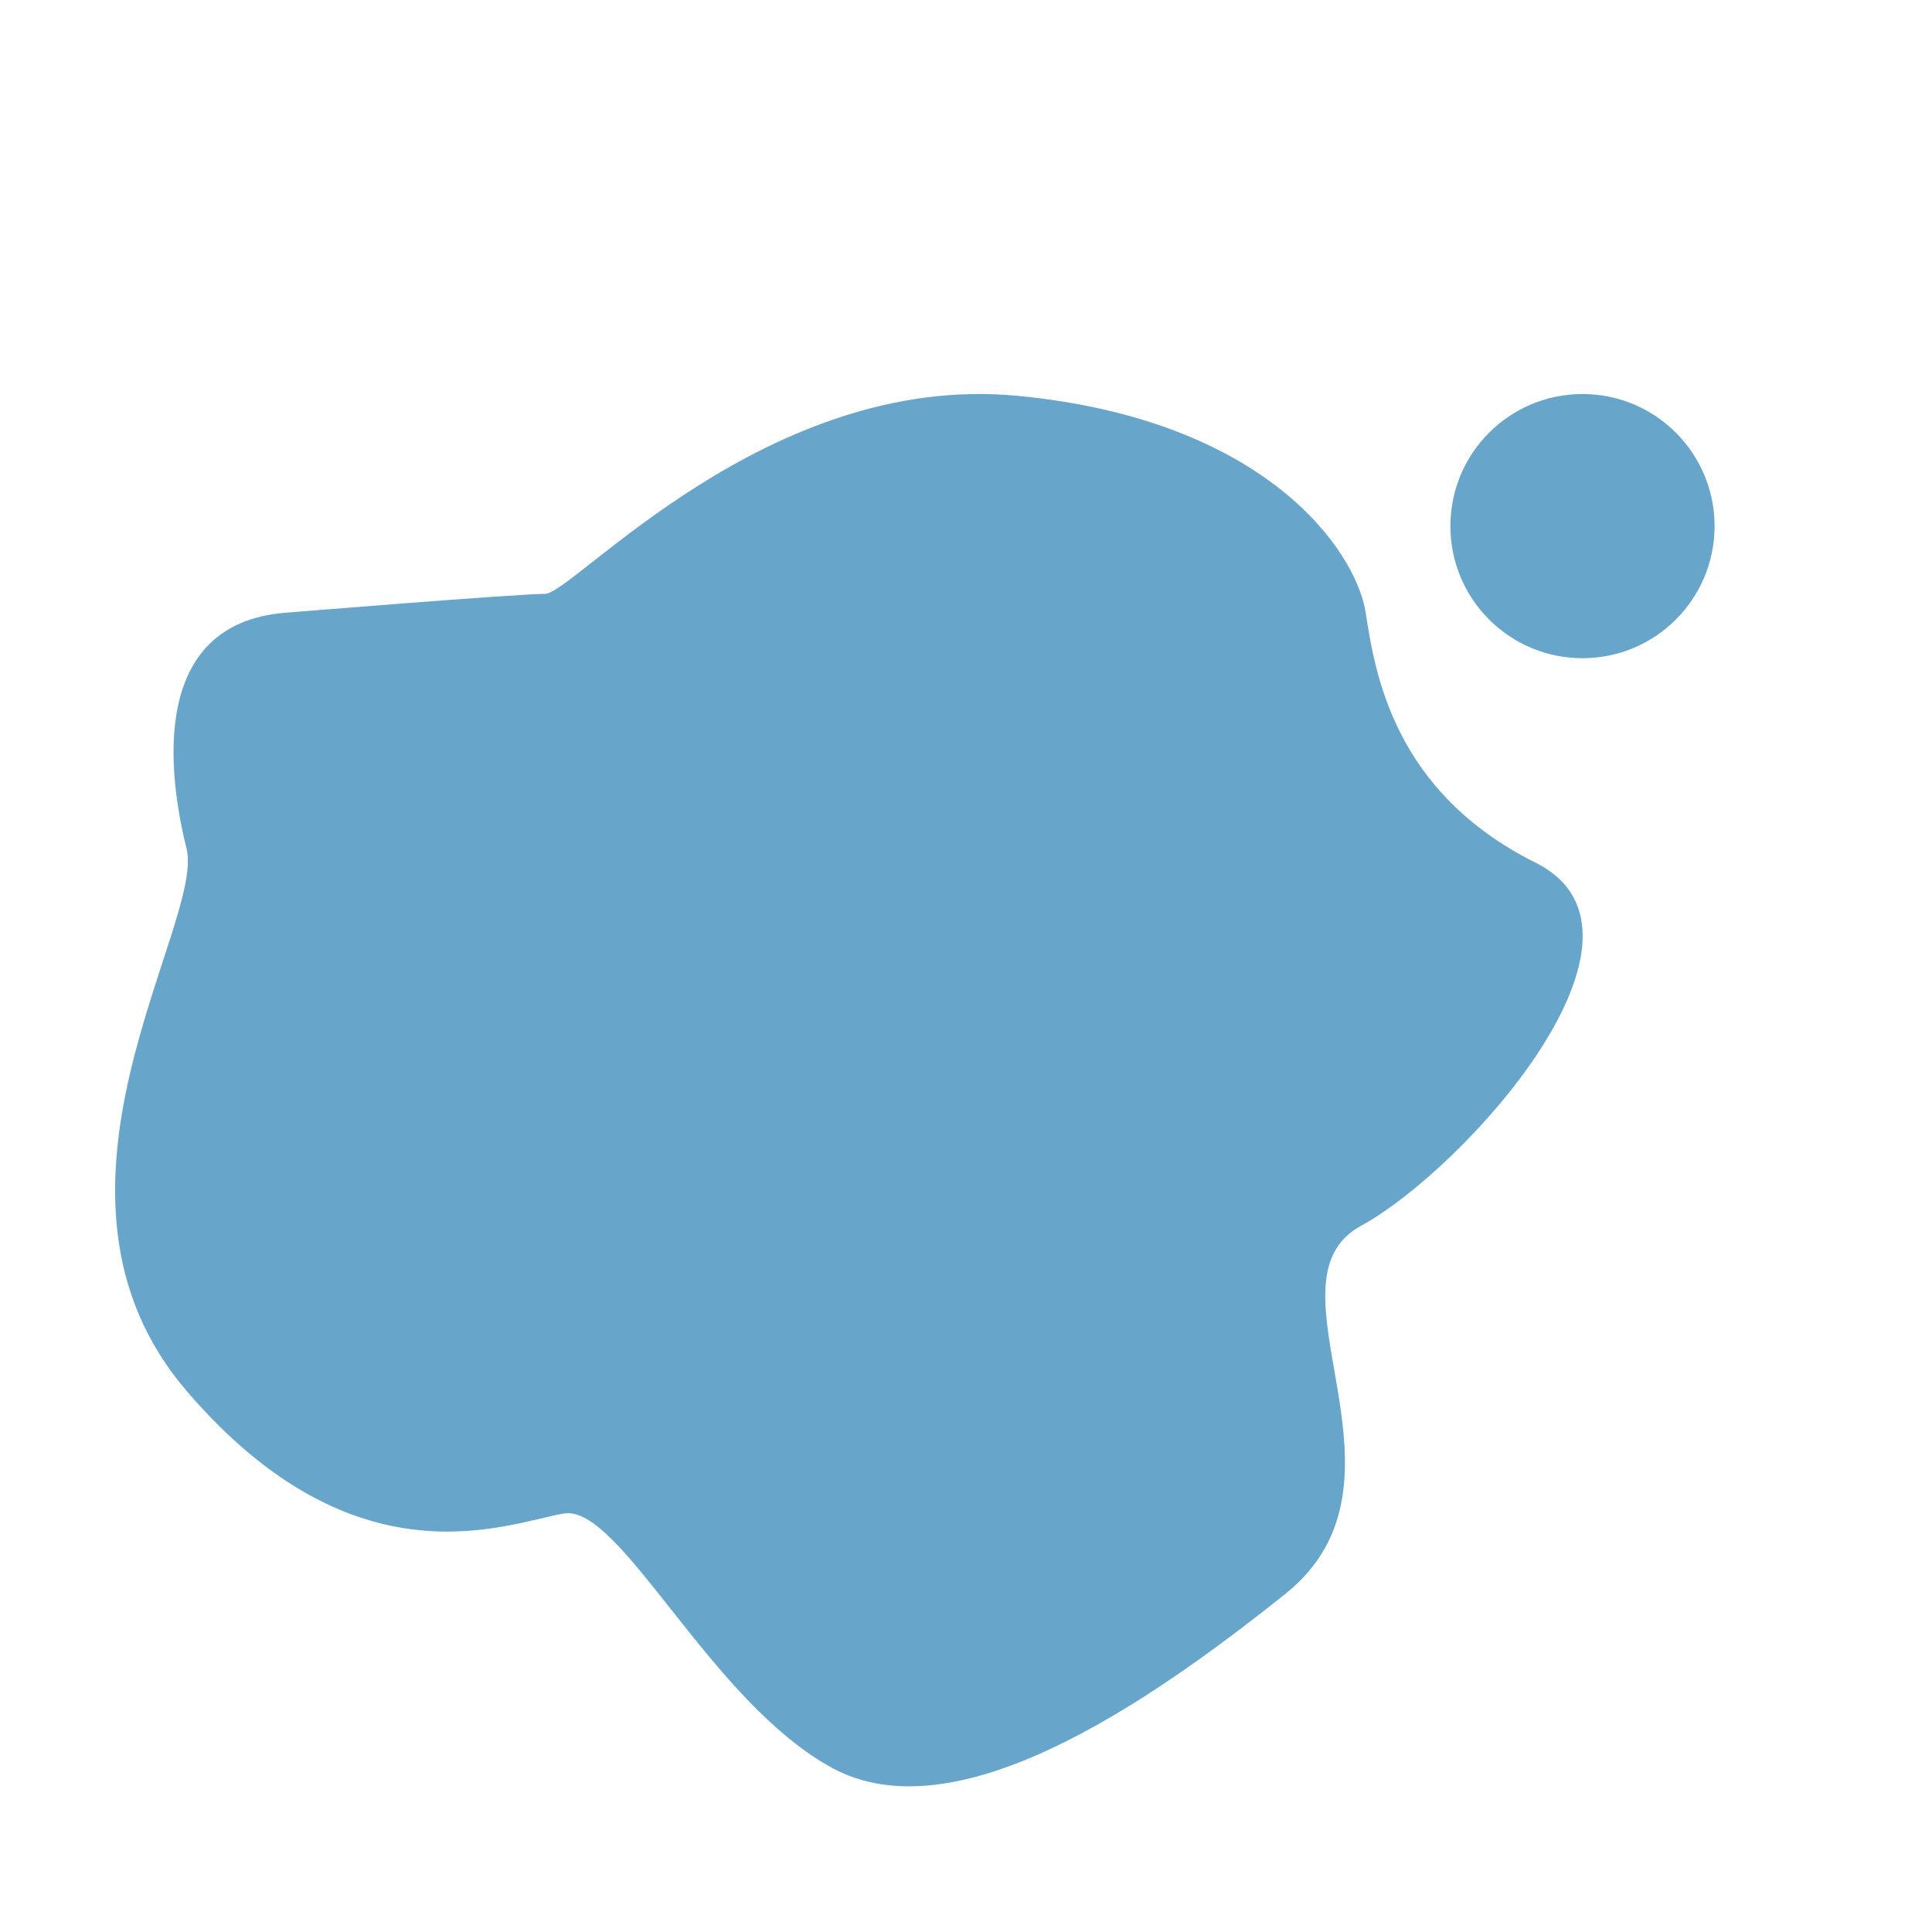 <svg id="Layer_1" data-name="Layer 1" xmlns="http://www.w3.org/2000/svg" viewBox="0 0 1024 1024"><defs><style>.cls-1{fill:#68a5cb;}</style></defs><path class="cls-1" d="M151.38,324.76s122.48-10,137.47-10,117.48-117.48,250-105,180,82.48,185,115,15,95,90,132.47-37.5,162.48-92.49,192.47,35,135-40,195-175,127.48-240,92.49-112.48-140-142.48-135-110,40-200-65,10-247.46,0-287.45S79.13,330.45,151.38,324.76Z"/><circle class="cls-1" cx="838.75" cy="278.85" r="70.01"/></svg>